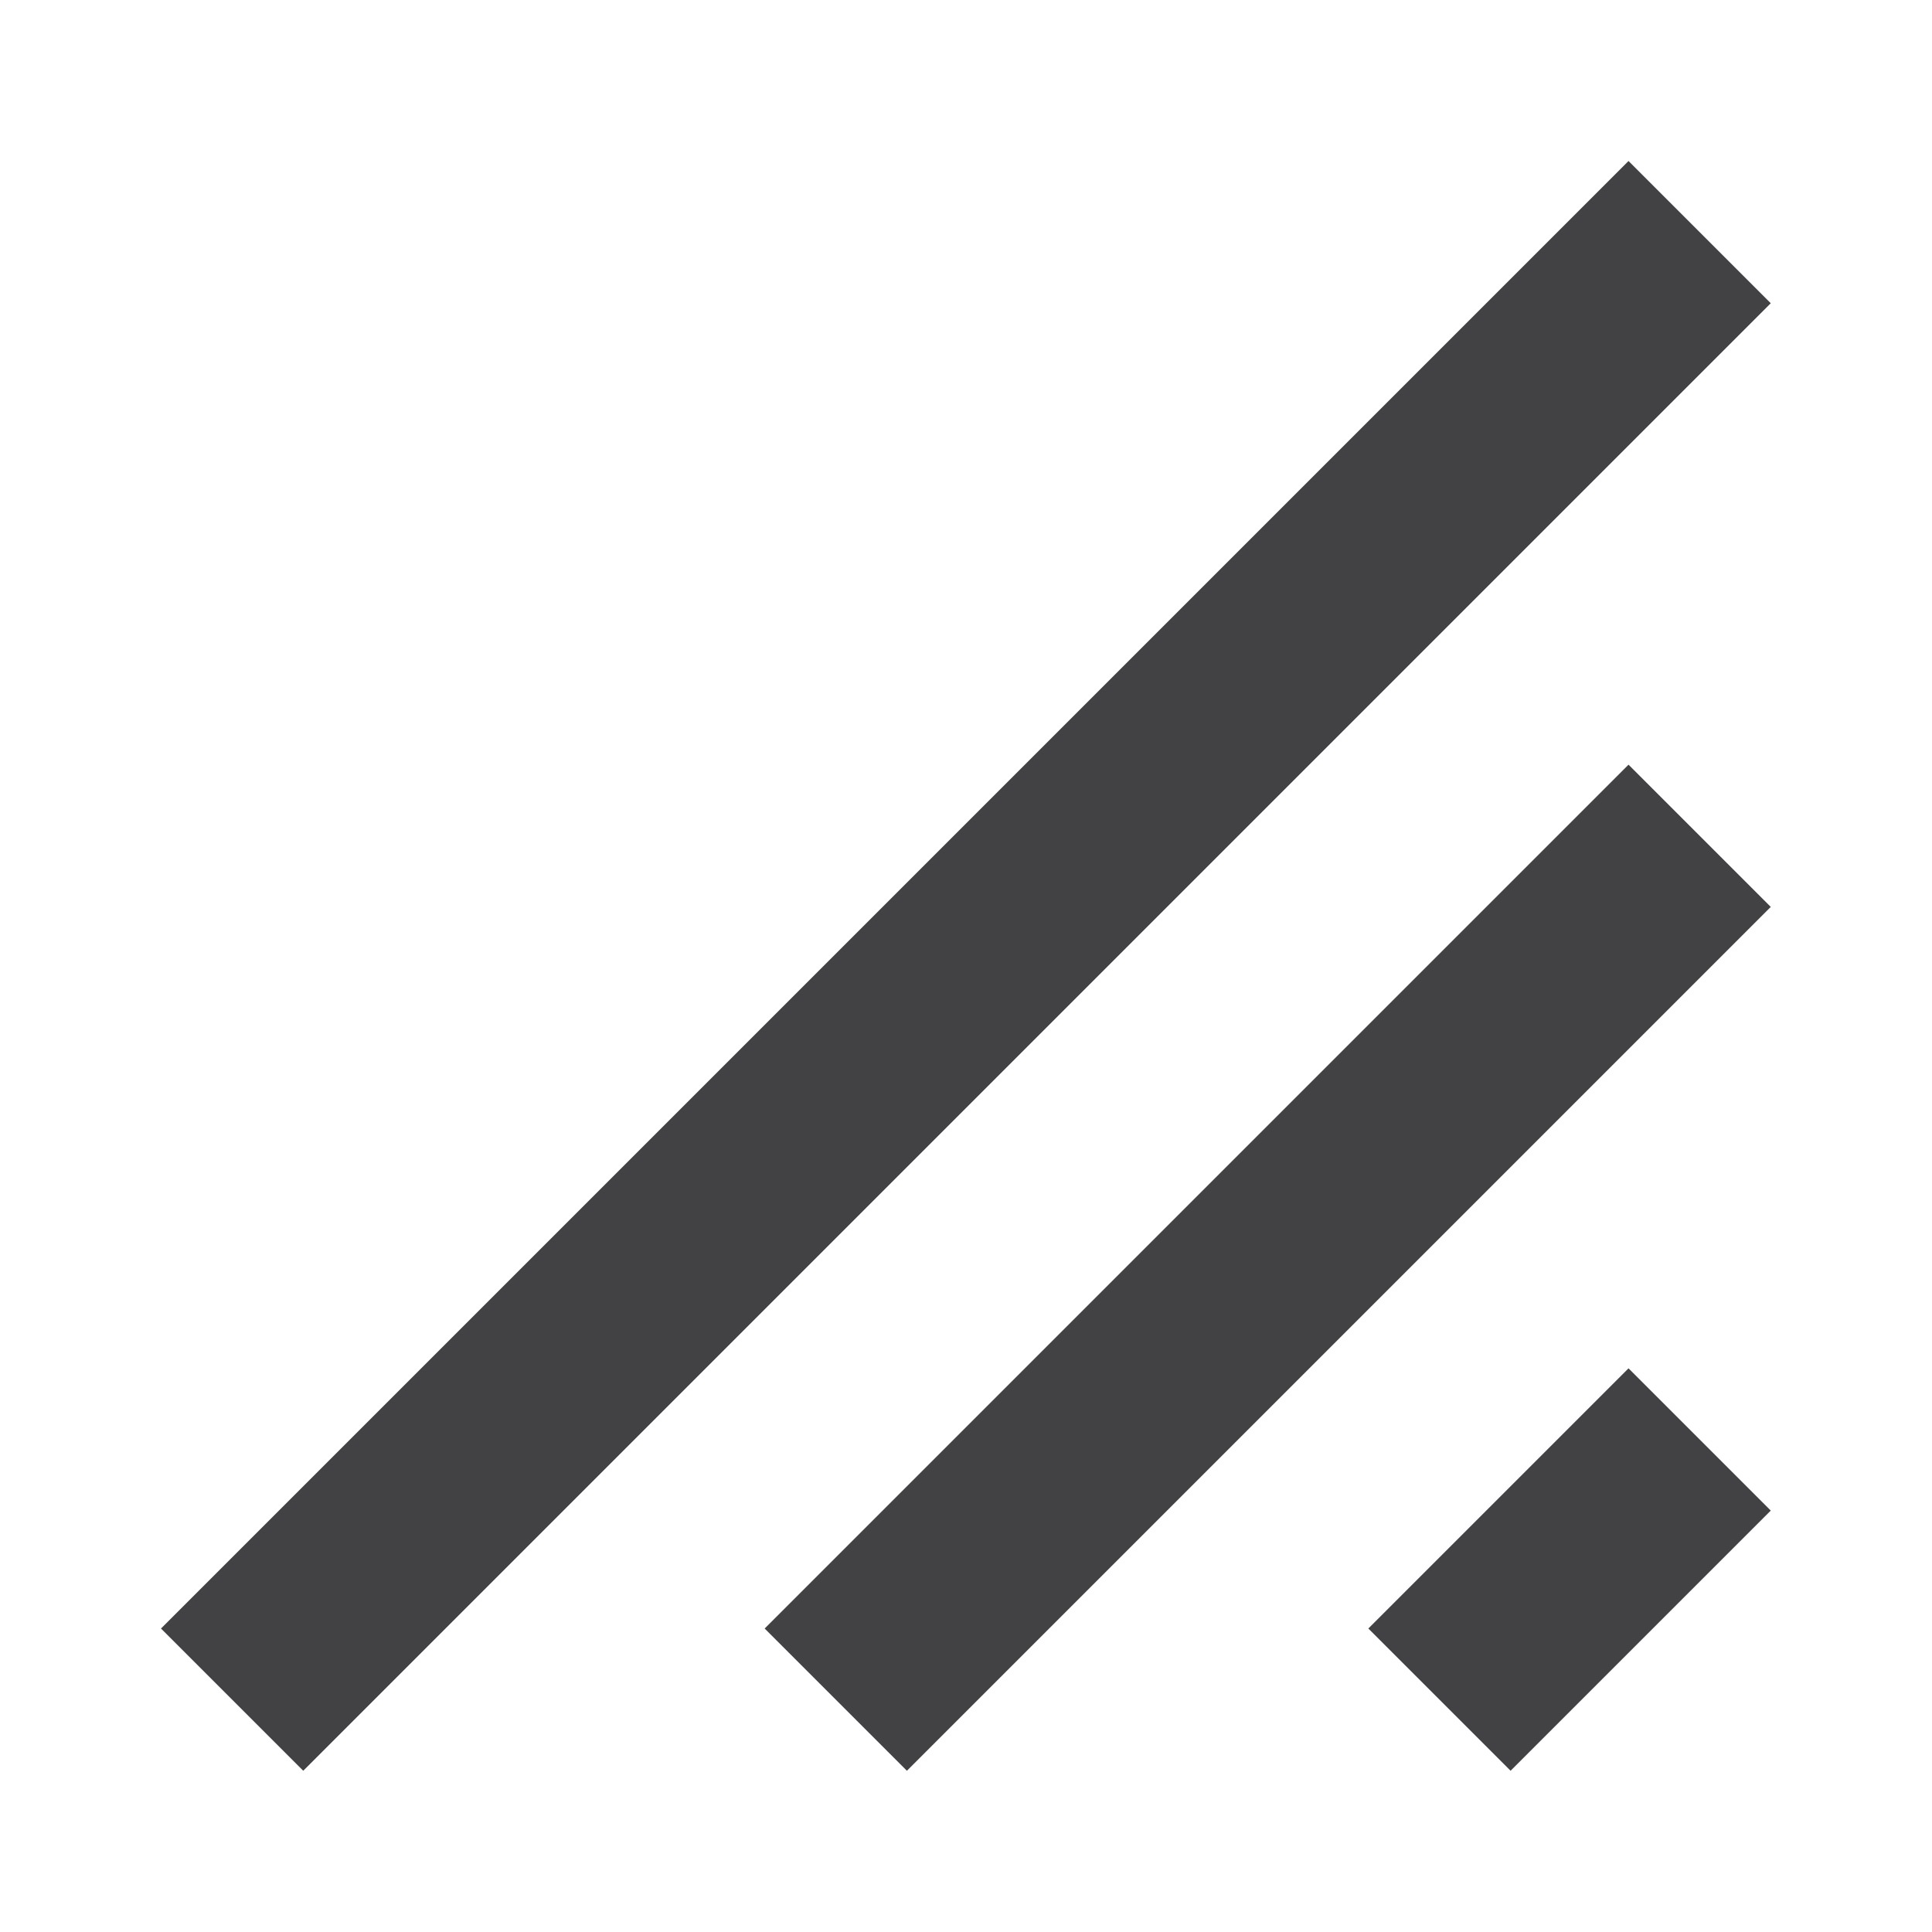 <svg width="24" height="24" viewBox="0 0 24 24" fill="none" xmlns="http://www.w3.org/2000/svg">
<path d="M2 20.23L20.23 2L21.997 3.767L3.767 21.997L2 20.23Z" fill="#424245"/>
<path d="M16.998 20.23L20.23 16.998L21.997 18.765L18.765 21.997L16.998 20.23Z" fill="#424245"/>
<path d="M9.499 20.23L20.23 9.499L21.997 11.266L11.266 21.997L9.499 20.23Z" fill="#424245"/>
</svg>
